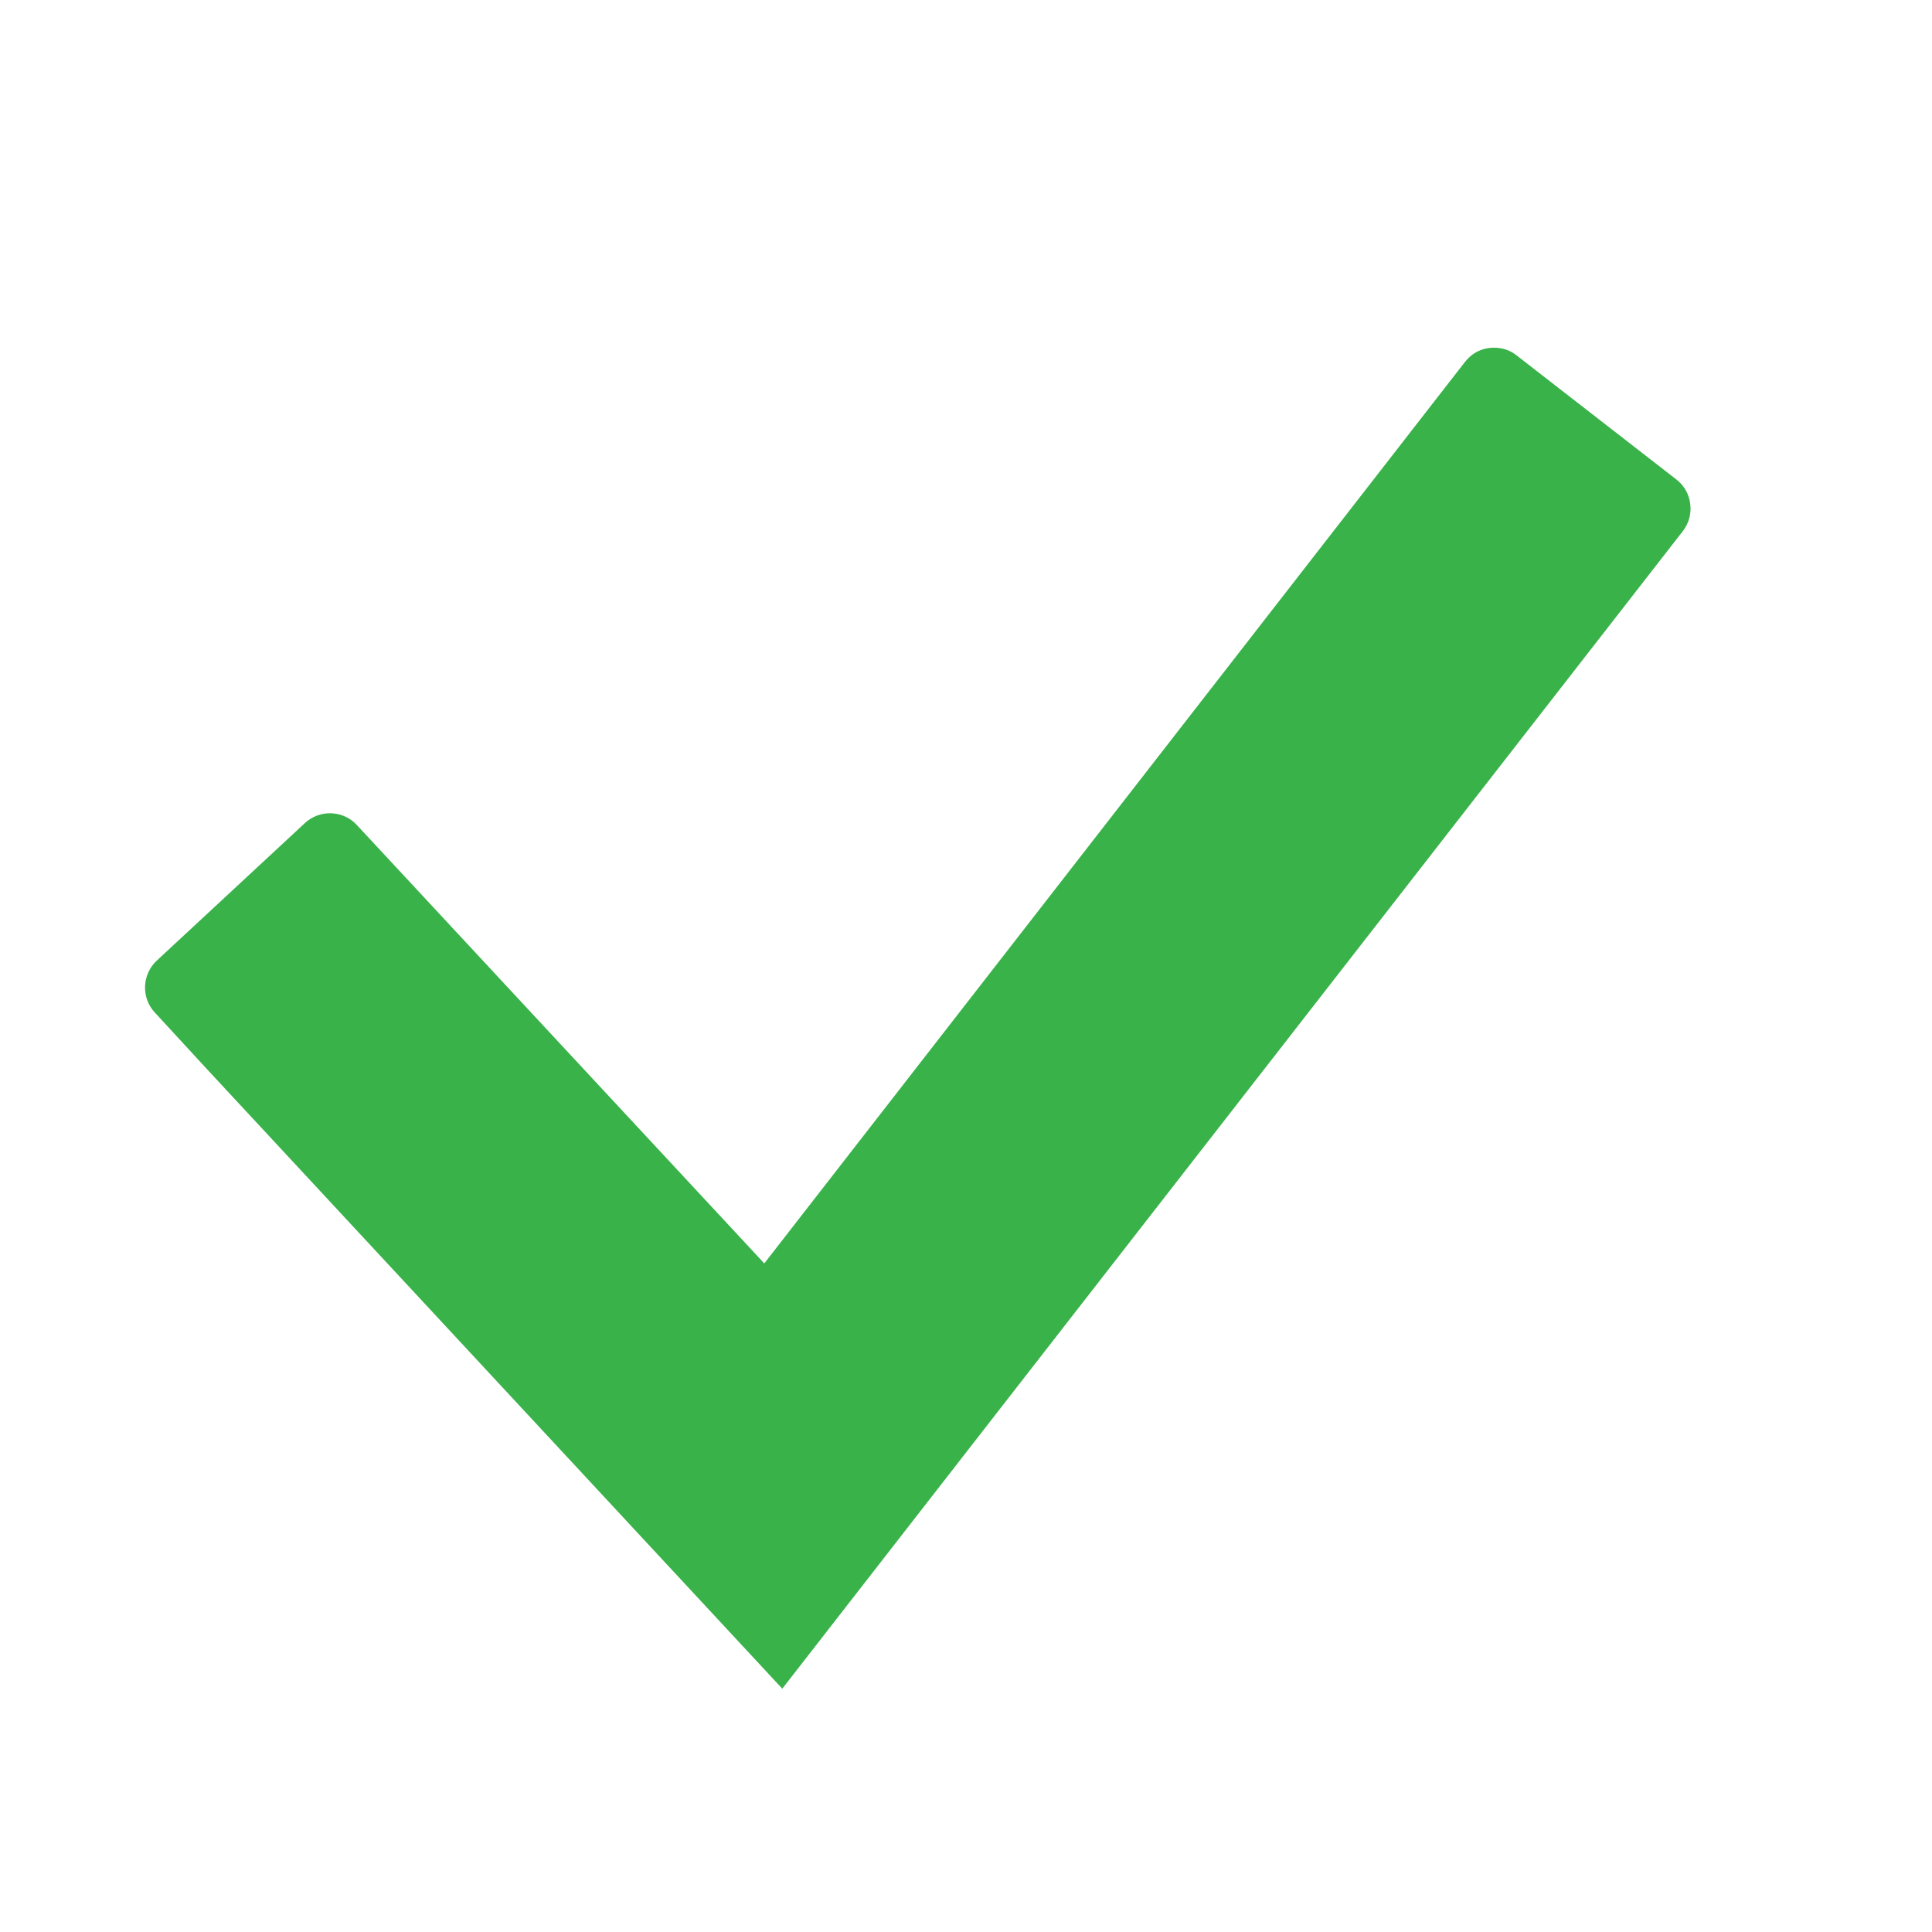 ﻿<?xml version="1.0" encoding="utf-8"?>
<!-- Generator: Adobe Illustrator 16.2.0, SVG Export Plug-In . SVG Version: 6.00 Build 0)  -->
<!DOCTYPE svg PUBLIC "-//W3C//DTD SVG 1.1//EN" "http://www.w3.org/Graphics/SVG/1.1/DTD/svg11.dtd">
<svg version="1.1" id="Layer_1" xmlns="http://www.w3.org/2000/svg" xmlns:xlink="http://www.w3.org/1999/xlink" x="0px" y="0px"
	 width="32px" height="32px" viewBox="0 0 32 32" enable-background="new 0 0 32 32" xml:space="preserve">
<g>
	<path fill="#39B24A" d="M3.409,17.688l-0.847-0.92c-0.227-0.245-0.209-0.628,0.033-0.856l2.458-2.282
		c0.112-0.103,0.259-0.16,0.411-0.16c0.17,0,0.329,0.069,0.442,0.19l6.753,7.266L24.268,5.99c0.117-0.147,0.284-0.231,0.477-0.231
		c0.14,0,0.268,0.042,0.374,0.127l2.65,2.058c0.126,0.099,0.207,0.239,0.226,0.401c0.023,0.163-0.024,0.322-0.118,0.447
		l-14.92,19.178L3.409,17.688z"/>
</g>
</svg>

